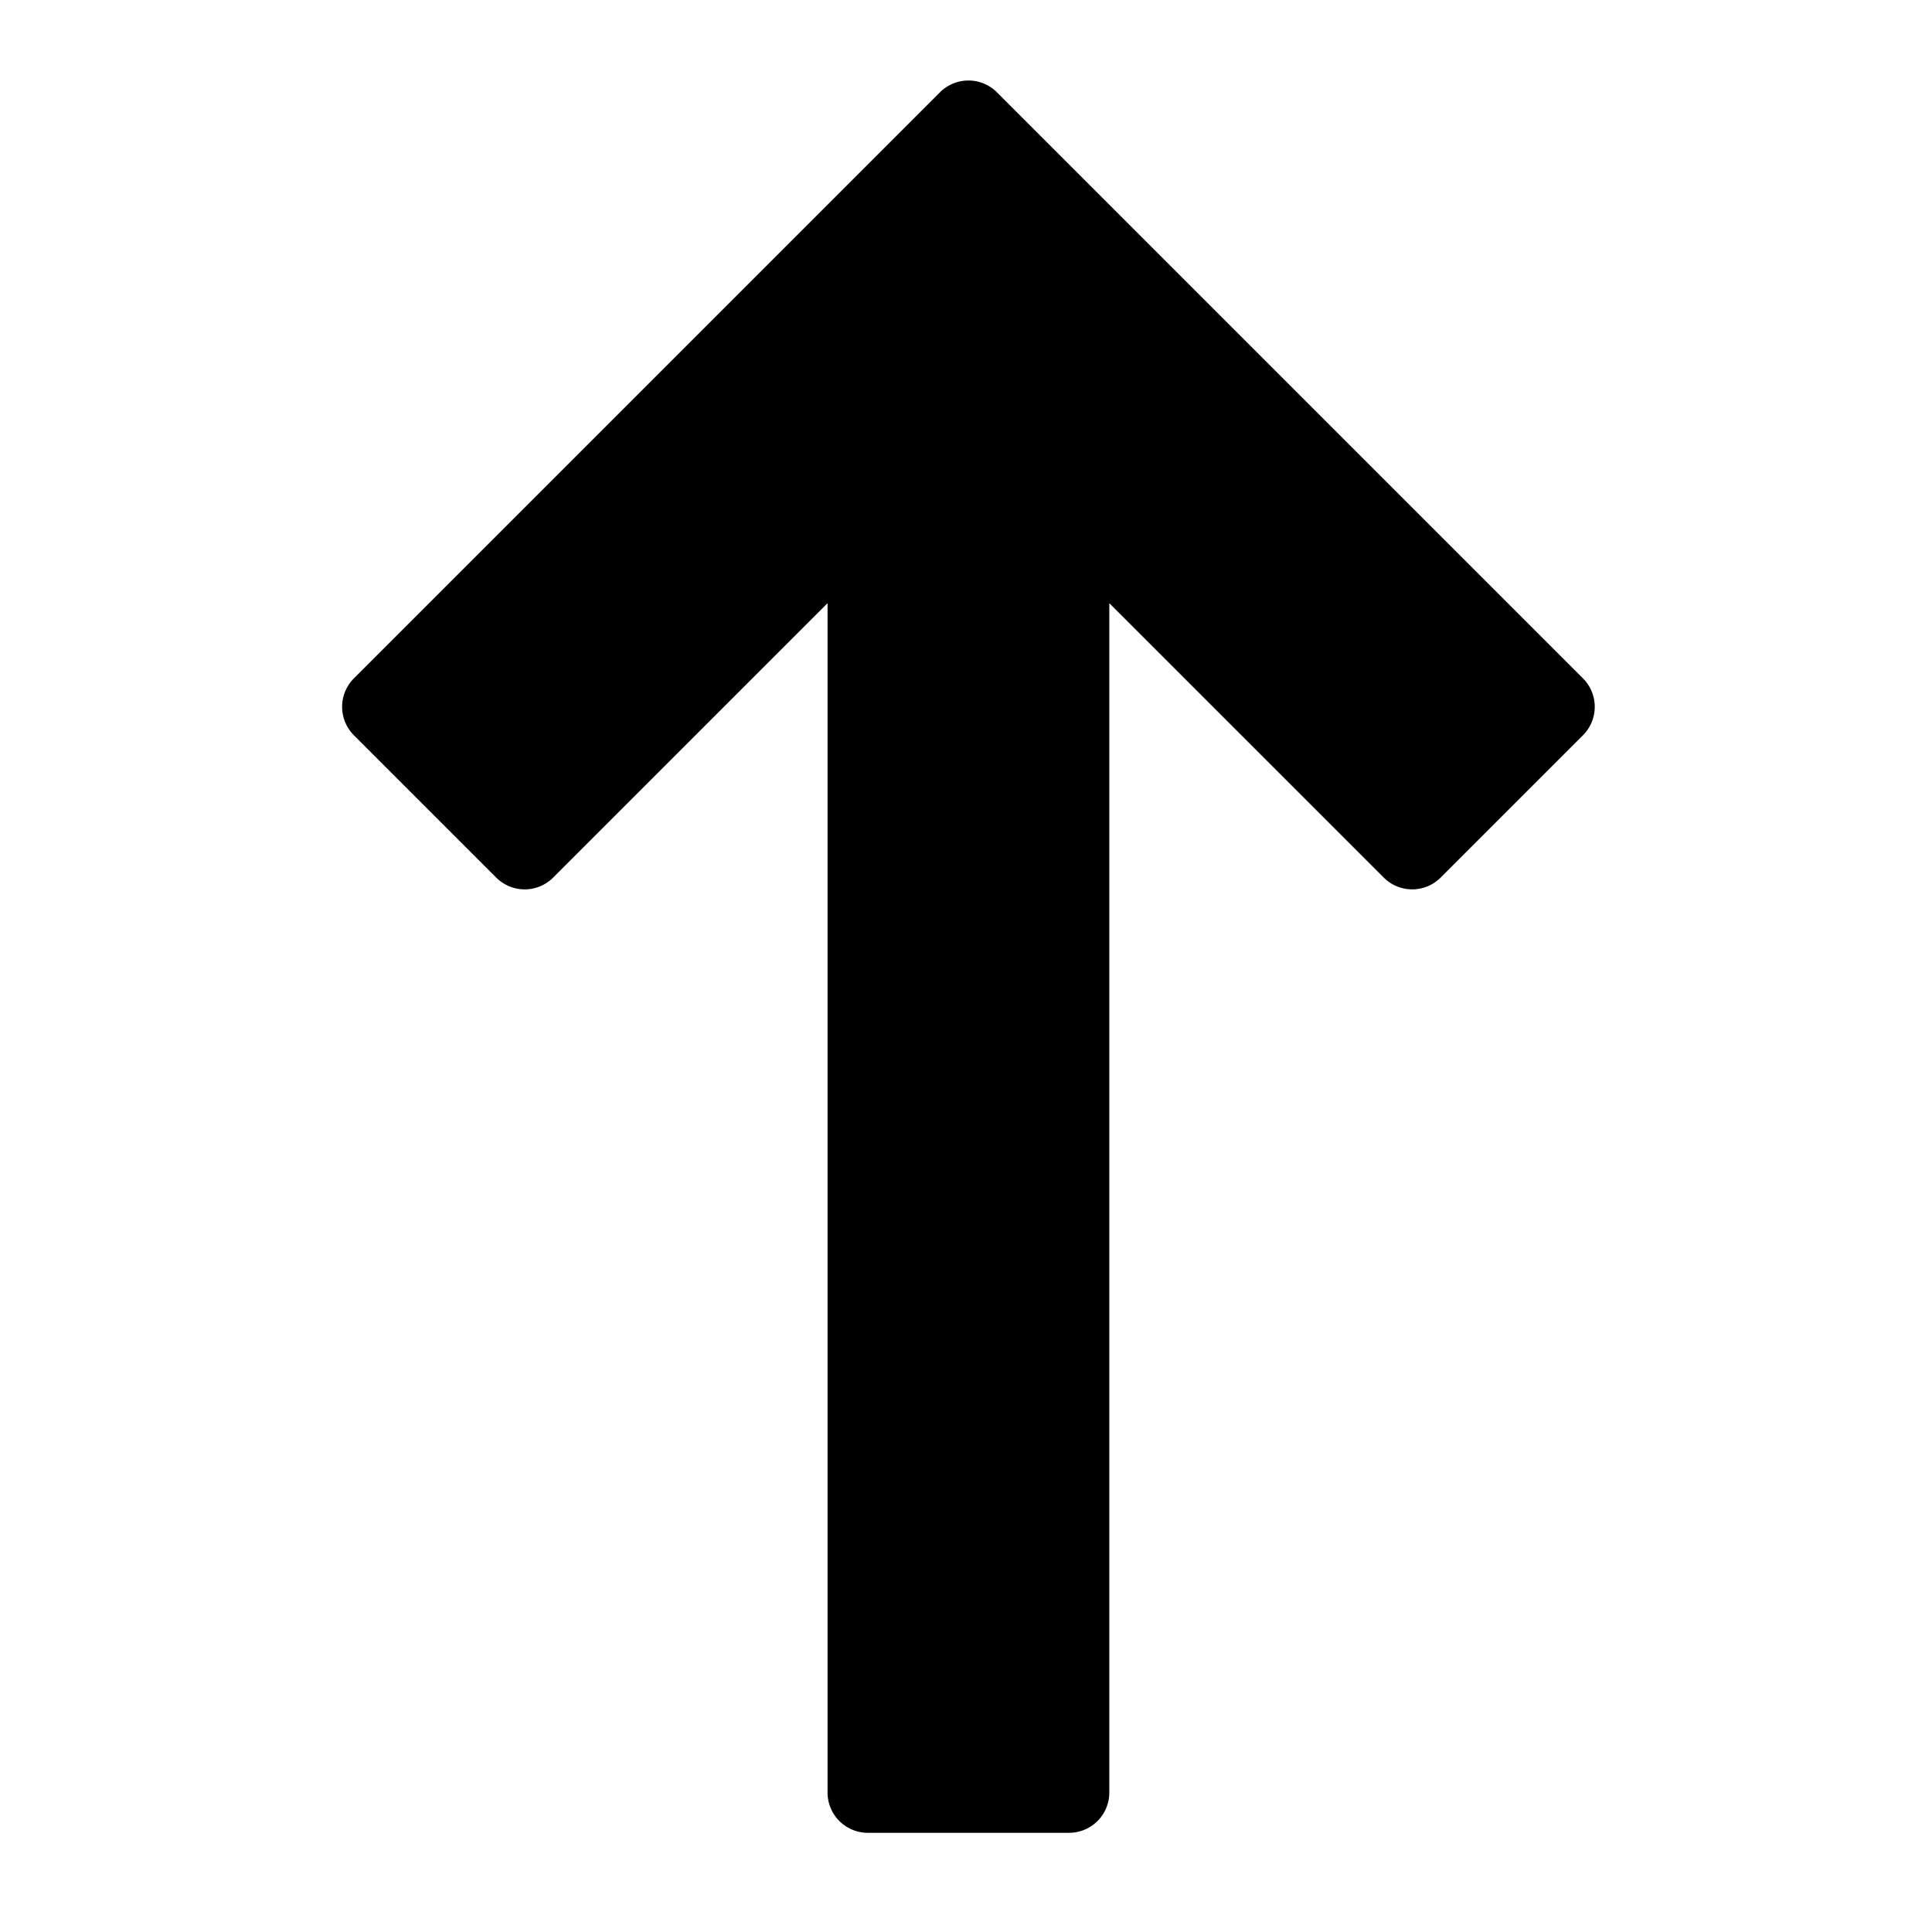 <svg xmlns="http://www.w3.org/2000/svg" fill="currentColor" style="width:1em;height:1em;vertical-align:middle" overflow="hidden" viewBox="0 0 1024 1024"><path d="M587.957 319.68v630.41a21.333 21.333 0 01-21.333 21.334H459.957a21.333 21.333 0 01-21.333-21.333v-630.4l-145.45 145.45a21.333 21.333 0 01-30.166 0l-75.424-75.424a21.333 21.333 0 010-30.176L498.208 48.917a21.333 21.333 0 0130.176 0l310.613 310.624a21.333 21.333 0 010 30.176l-75.413 75.414a21.333 21.333 0 01-30.176 0L587.958 319.7z"/></svg>